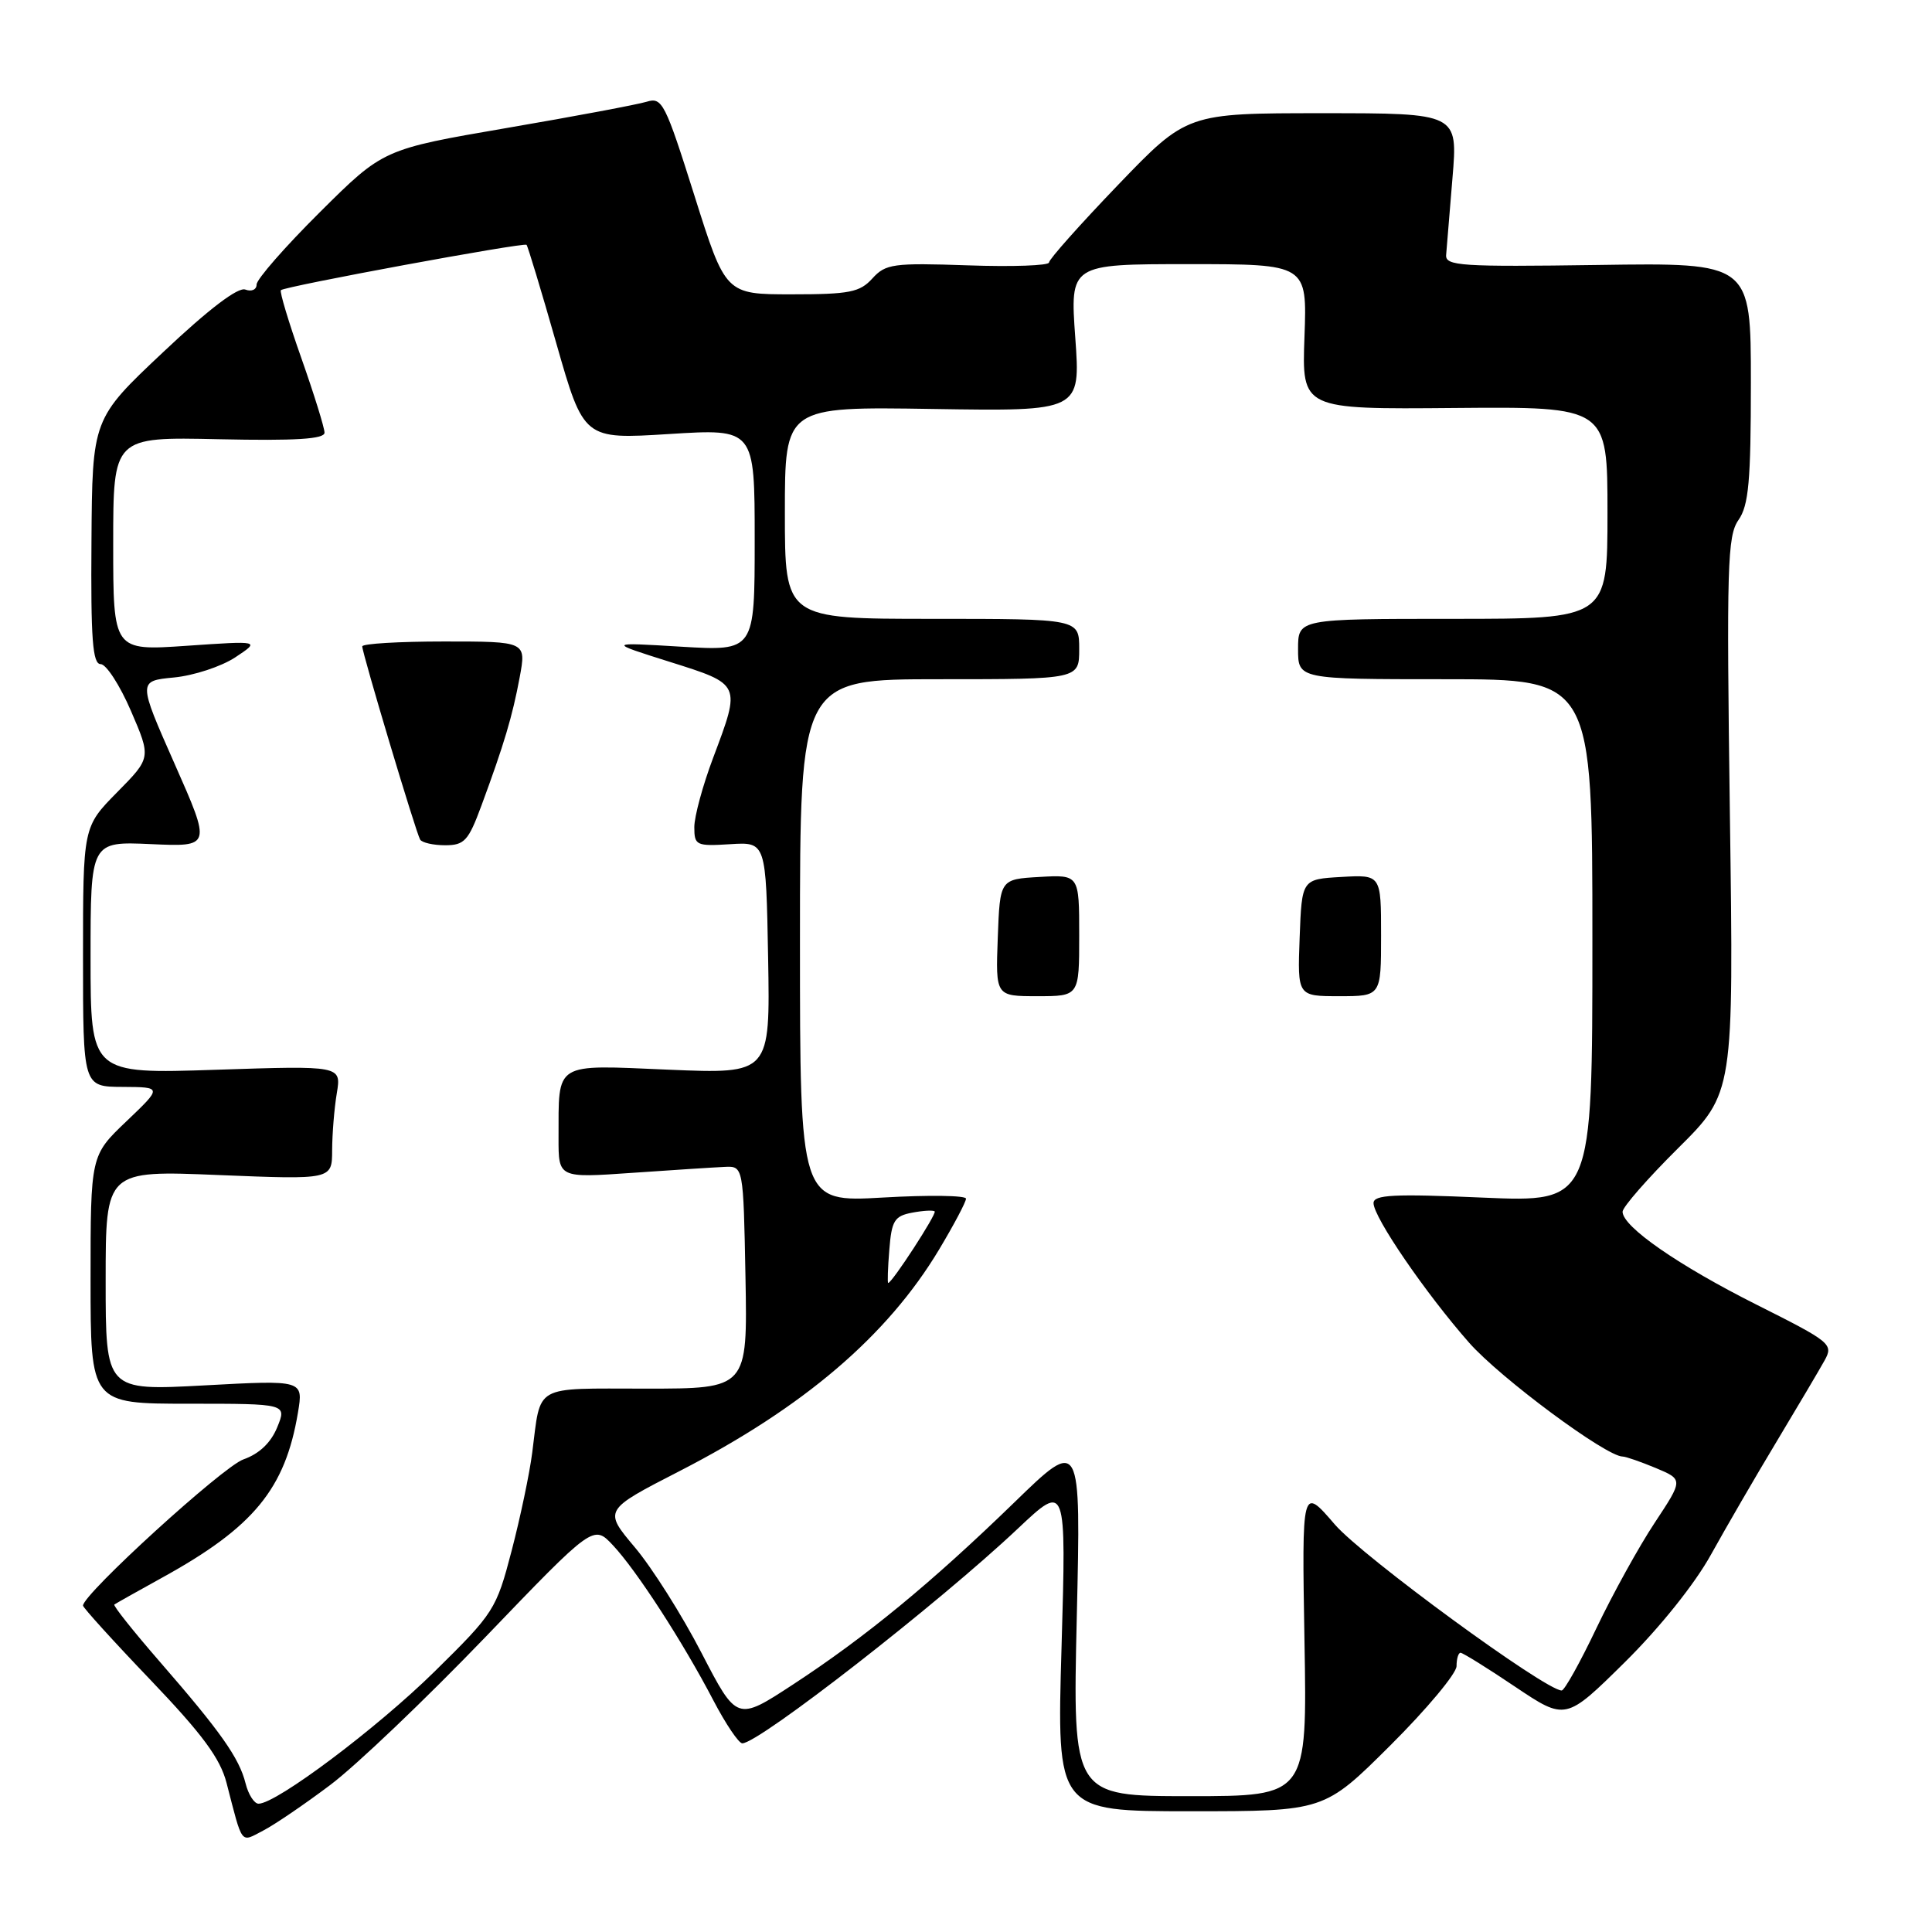 <?xml version="1.0" encoding="UTF-8" standalone="no"?>
<!DOCTYPE svg PUBLIC "-//W3C//DTD SVG 1.1//EN" "http://www.w3.org/Graphics/SVG/1.1/DTD/svg11.dtd" >
<svg xmlns="http://www.w3.org/2000/svg" xmlns:xlink="http://www.w3.org/1999/xlink" version="1.1" viewBox="0 0 256 256">
 <g >
 <path fill="currentColor"
d=" M 43.77 236.51 C 47.18 233.95 56.41 225.14 64.30 216.94 C 78.64 202.01 78.64 202.01 81.22 204.76 C 84.33 208.07 90.49 217.57 94.53 225.32 C 96.16 228.44 97.89 231.00 98.36 231.00 C 100.56 231.00 124.44 212.40 134.89 202.53 C 141.29 196.50 141.29 196.50 140.66 218.25 C 140.02 240.00 140.02 240.00 157.74 240.00 C 175.46 240.00 175.46 240.00 184.23 231.27 C 189.05 226.47 193.00 221.74 193.00 220.77 C 193.00 219.80 193.24 219.00 193.53 219.00 C 193.82 219.00 197.08 221.02 200.76 223.50 C 207.46 227.99 207.46 227.99 215.30 220.25 C 219.95 215.65 224.58 209.86 226.71 206.00 C 228.69 202.43 232.60 195.68 235.42 191.00 C 238.23 186.32 241.09 181.49 241.77 180.26 C 242.96 178.11 242.60 177.82 232.82 172.91 C 222.42 167.69 215.00 162.55 215.00 160.56 C 215.00 159.95 218.31 156.16 222.36 152.14 C 229.73 144.82 229.73 144.82 229.22 108.03 C 228.77 75.01 228.88 71.00 230.36 68.90 C 231.71 66.96 232.00 63.78 232.00 50.68 C 232.00 34.81 232.00 34.81 211.75 35.11 C 193.61 35.37 191.51 35.24 191.62 33.79 C 191.69 32.90 192.07 28.31 192.46 23.59 C 193.18 15.00 193.18 15.00 175.23 15.00 C 157.28 15.00 157.28 15.00 148.14 24.51 C 143.11 29.75 139.00 34.36 139.00 34.78 C 139.00 35.19 134.16 35.37 128.25 35.16 C 118.34 34.82 117.35 34.96 115.59 36.90 C 113.93 38.73 112.56 39.00 104.91 39.00 C 96.14 39.00 96.14 39.00 92.01 25.90 C 88.14 13.64 87.74 12.84 85.69 13.48 C 84.48 13.85 76.14 15.42 67.14 16.96 C 50.78 19.77 50.78 19.77 42.39 28.11 C 37.77 32.70 34.00 37.01 34.00 37.70 C 34.00 38.38 33.34 38.68 32.51 38.37 C 31.55 38.00 27.68 40.94 21.63 46.65 C 12.23 55.50 12.23 55.50 12.12 71.75 C 12.02 84.70 12.27 88.00 13.34 88.00 C 14.07 88.00 15.88 90.79 17.35 94.20 C 20.03 100.41 20.03 100.41 15.51 104.99 C 11.00 109.57 11.00 109.57 11.00 126.78 C 11.00 144.00 11.00 144.00 16.25 144.02 C 21.50 144.05 21.50 144.05 16.75 148.58 C 12.00 153.11 12.00 153.11 12.00 169.55 C 12.00 186.00 12.00 186.00 25.00 186.00 C 38.01 186.00 38.01 186.00 36.73 189.13 C 35.89 191.18 34.35 192.64 32.25 193.38 C 29.55 194.32 11.00 211.23 11.00 212.75 C 11.00 213.02 15.03 217.47 19.96 222.62 C 26.82 229.80 29.18 232.99 30.02 236.25 C 32.19 244.63 31.82 244.15 34.86 242.57 C 36.36 241.80 40.37 239.07 43.77 236.51 Z  M 32.54 236.31 C 31.70 232.94 29.23 229.45 21.17 220.18 C 17.67 216.15 14.96 212.75 15.15 212.61 C 15.34 212.47 18.20 210.86 21.50 209.04 C 33.62 202.36 37.79 197.28 39.48 187.18 C 40.20 182.86 40.20 182.86 27.10 183.57 C 14.00 184.28 14.00 184.28 14.00 169.68 C 14.00 155.08 14.00 155.08 29.00 155.70 C 44.00 156.31 44.00 156.31 44.01 152.41 C 44.02 150.26 44.29 146.86 44.63 144.85 C 45.23 141.20 45.23 141.20 28.61 141.75 C 12.00 142.30 12.00 142.30 12.00 126.89 C 12.00 111.49 12.00 111.49 20.00 111.85 C 28.00 112.21 28.00 112.21 23.14 101.22 C 18.28 90.23 18.28 90.23 23.05 89.77 C 25.67 89.52 29.32 88.32 31.16 87.11 C 34.50 84.90 34.50 84.90 24.75 85.57 C 15.00 86.24 15.00 86.24 15.00 72.07 C 15.00 57.89 15.00 57.89 29.00 58.20 C 39.20 58.42 43.00 58.18 43.00 57.33 C 43.00 56.69 41.62 52.25 39.94 47.48 C 38.25 42.70 37.03 38.64 37.22 38.45 C 37.72 37.94 69.42 32.09 69.77 32.44 C 69.93 32.60 71.71 38.47 73.71 45.48 C 77.35 58.22 77.35 58.22 88.67 57.51 C 100.00 56.80 100.00 56.80 100.00 71.54 C 100.00 86.27 100.00 86.27 90.25 85.69 C 80.50 85.10 80.50 85.10 88.75 87.70 C 98.24 90.69 98.19 90.59 94.50 100.40 C 93.12 104.06 92.00 108.19 92.00 109.60 C 92.00 112.02 92.25 112.14 96.75 111.86 C 101.50 111.56 101.50 111.56 101.78 126.93 C 102.05 142.30 102.05 142.30 88.62 141.74 C 73.25 141.09 74.04 140.60 74.01 150.80 C 74.00 156.09 74.00 156.09 83.75 155.41 C 89.11 155.04 94.62 154.68 96.00 154.62 C 98.50 154.50 98.50 154.50 98.78 169.25 C 99.05 184.00 99.05 184.00 85.59 184.00 C 70.49 184.00 71.71 183.32 70.52 192.50 C 70.17 195.25 68.94 201.10 67.79 205.50 C 65.76 213.27 65.47 213.73 57.57 221.50 C 49.97 228.98 36.63 239.00 34.26 239.00 C 33.69 239.00 32.91 237.79 32.54 236.31 Z  M 63.79 106.75 C 66.80 98.61 67.90 94.90 68.86 89.75 C 69.74 85.00 69.74 85.00 58.87 85.00 C 52.89 85.00 48.00 85.29 48.00 85.65 C 48.00 86.56 55.12 110.34 55.67 111.25 C 55.92 111.66 57.41 112.00 58.99 112.00 C 61.54 112.00 62.07 111.41 63.79 106.75 Z  M 142.68 214.25 C 143.23 190.50 143.23 190.50 134.37 199.11 C 123.39 209.76 114.72 216.90 105.07 223.21 C 97.64 228.07 97.64 228.07 92.95 219.01 C 90.38 214.03 86.40 207.73 84.12 205.03 C 79.97 200.10 79.97 200.10 90.06 194.92 C 106.48 186.48 117.58 177.01 124.44 165.56 C 126.40 162.29 128.00 159.26 128.00 158.83 C 128.00 158.40 123.05 158.33 117.00 158.68 C 106.00 159.31 106.00 159.31 106.00 124.65 C 106.00 90.00 106.00 90.00 124.50 90.00 C 143.00 90.00 143.00 90.00 143.00 86.00 C 143.00 82.00 143.00 82.00 123.50 82.00 C 104.00 82.00 104.00 82.00 104.00 67.94 C 104.00 53.88 104.00 53.88 123.59 54.19 C 143.18 54.50 143.18 54.50 142.48 44.75 C 141.78 35.00 141.78 35.00 157.49 35.00 C 173.20 35.00 173.20 35.00 172.85 44.62 C 172.50 54.24 172.50 54.24 192.75 54.06 C 213.00 53.89 213.00 53.89 213.00 67.95 C 213.00 82.00 213.00 82.00 192.50 82.00 C 172.00 82.00 172.00 82.00 172.00 86.00 C 172.00 90.00 172.00 90.00 191.50 90.00 C 211.00 90.00 211.00 90.00 211.00 124.66 C 211.00 159.31 211.00 159.31 196.50 158.69 C 184.65 158.17 182.00 158.31 182.00 159.42 C 182.00 161.29 188.92 171.39 194.67 177.92 C 198.80 182.60 212.82 193.00 215.01 193.00 C 215.42 193.00 217.40 193.69 219.40 194.52 C 223.04 196.05 223.04 196.05 219.26 201.77 C 217.17 204.92 213.70 211.21 211.53 215.75 C 209.37 220.29 207.30 224.00 206.93 224.00 C 204.78 224.00 180.55 206.27 176.87 202.00 C 172.50 196.92 172.50 196.92 172.85 217.46 C 173.21 238.00 173.21 238.00 157.67 238.00 C 142.13 238.00 142.13 238.00 142.68 214.25 Z  M 143.00 123.95 C 143.00 115.90 143.00 115.90 137.75 116.20 C 132.50 116.50 132.50 116.50 132.21 124.25 C 131.92 132.00 131.92 132.00 137.46 132.00 C 143.00 132.00 143.00 132.00 143.00 123.95 Z  M 183.00 123.95 C 183.00 115.90 183.00 115.90 177.75 116.20 C 172.50 116.50 172.50 116.50 172.21 124.25 C 171.92 132.00 171.92 132.00 177.46 132.00 C 183.00 132.00 183.00 132.00 183.00 123.95 Z  M 117.84 165.60 C 118.14 161.75 118.52 161.13 120.84 160.69 C 122.30 160.41 123.66 160.33 123.85 160.52 C 124.16 160.82 118.20 170.00 117.69 170.00 C 117.58 170.00 117.64 168.02 117.84 165.60 Z "/>
</g>
</svg>